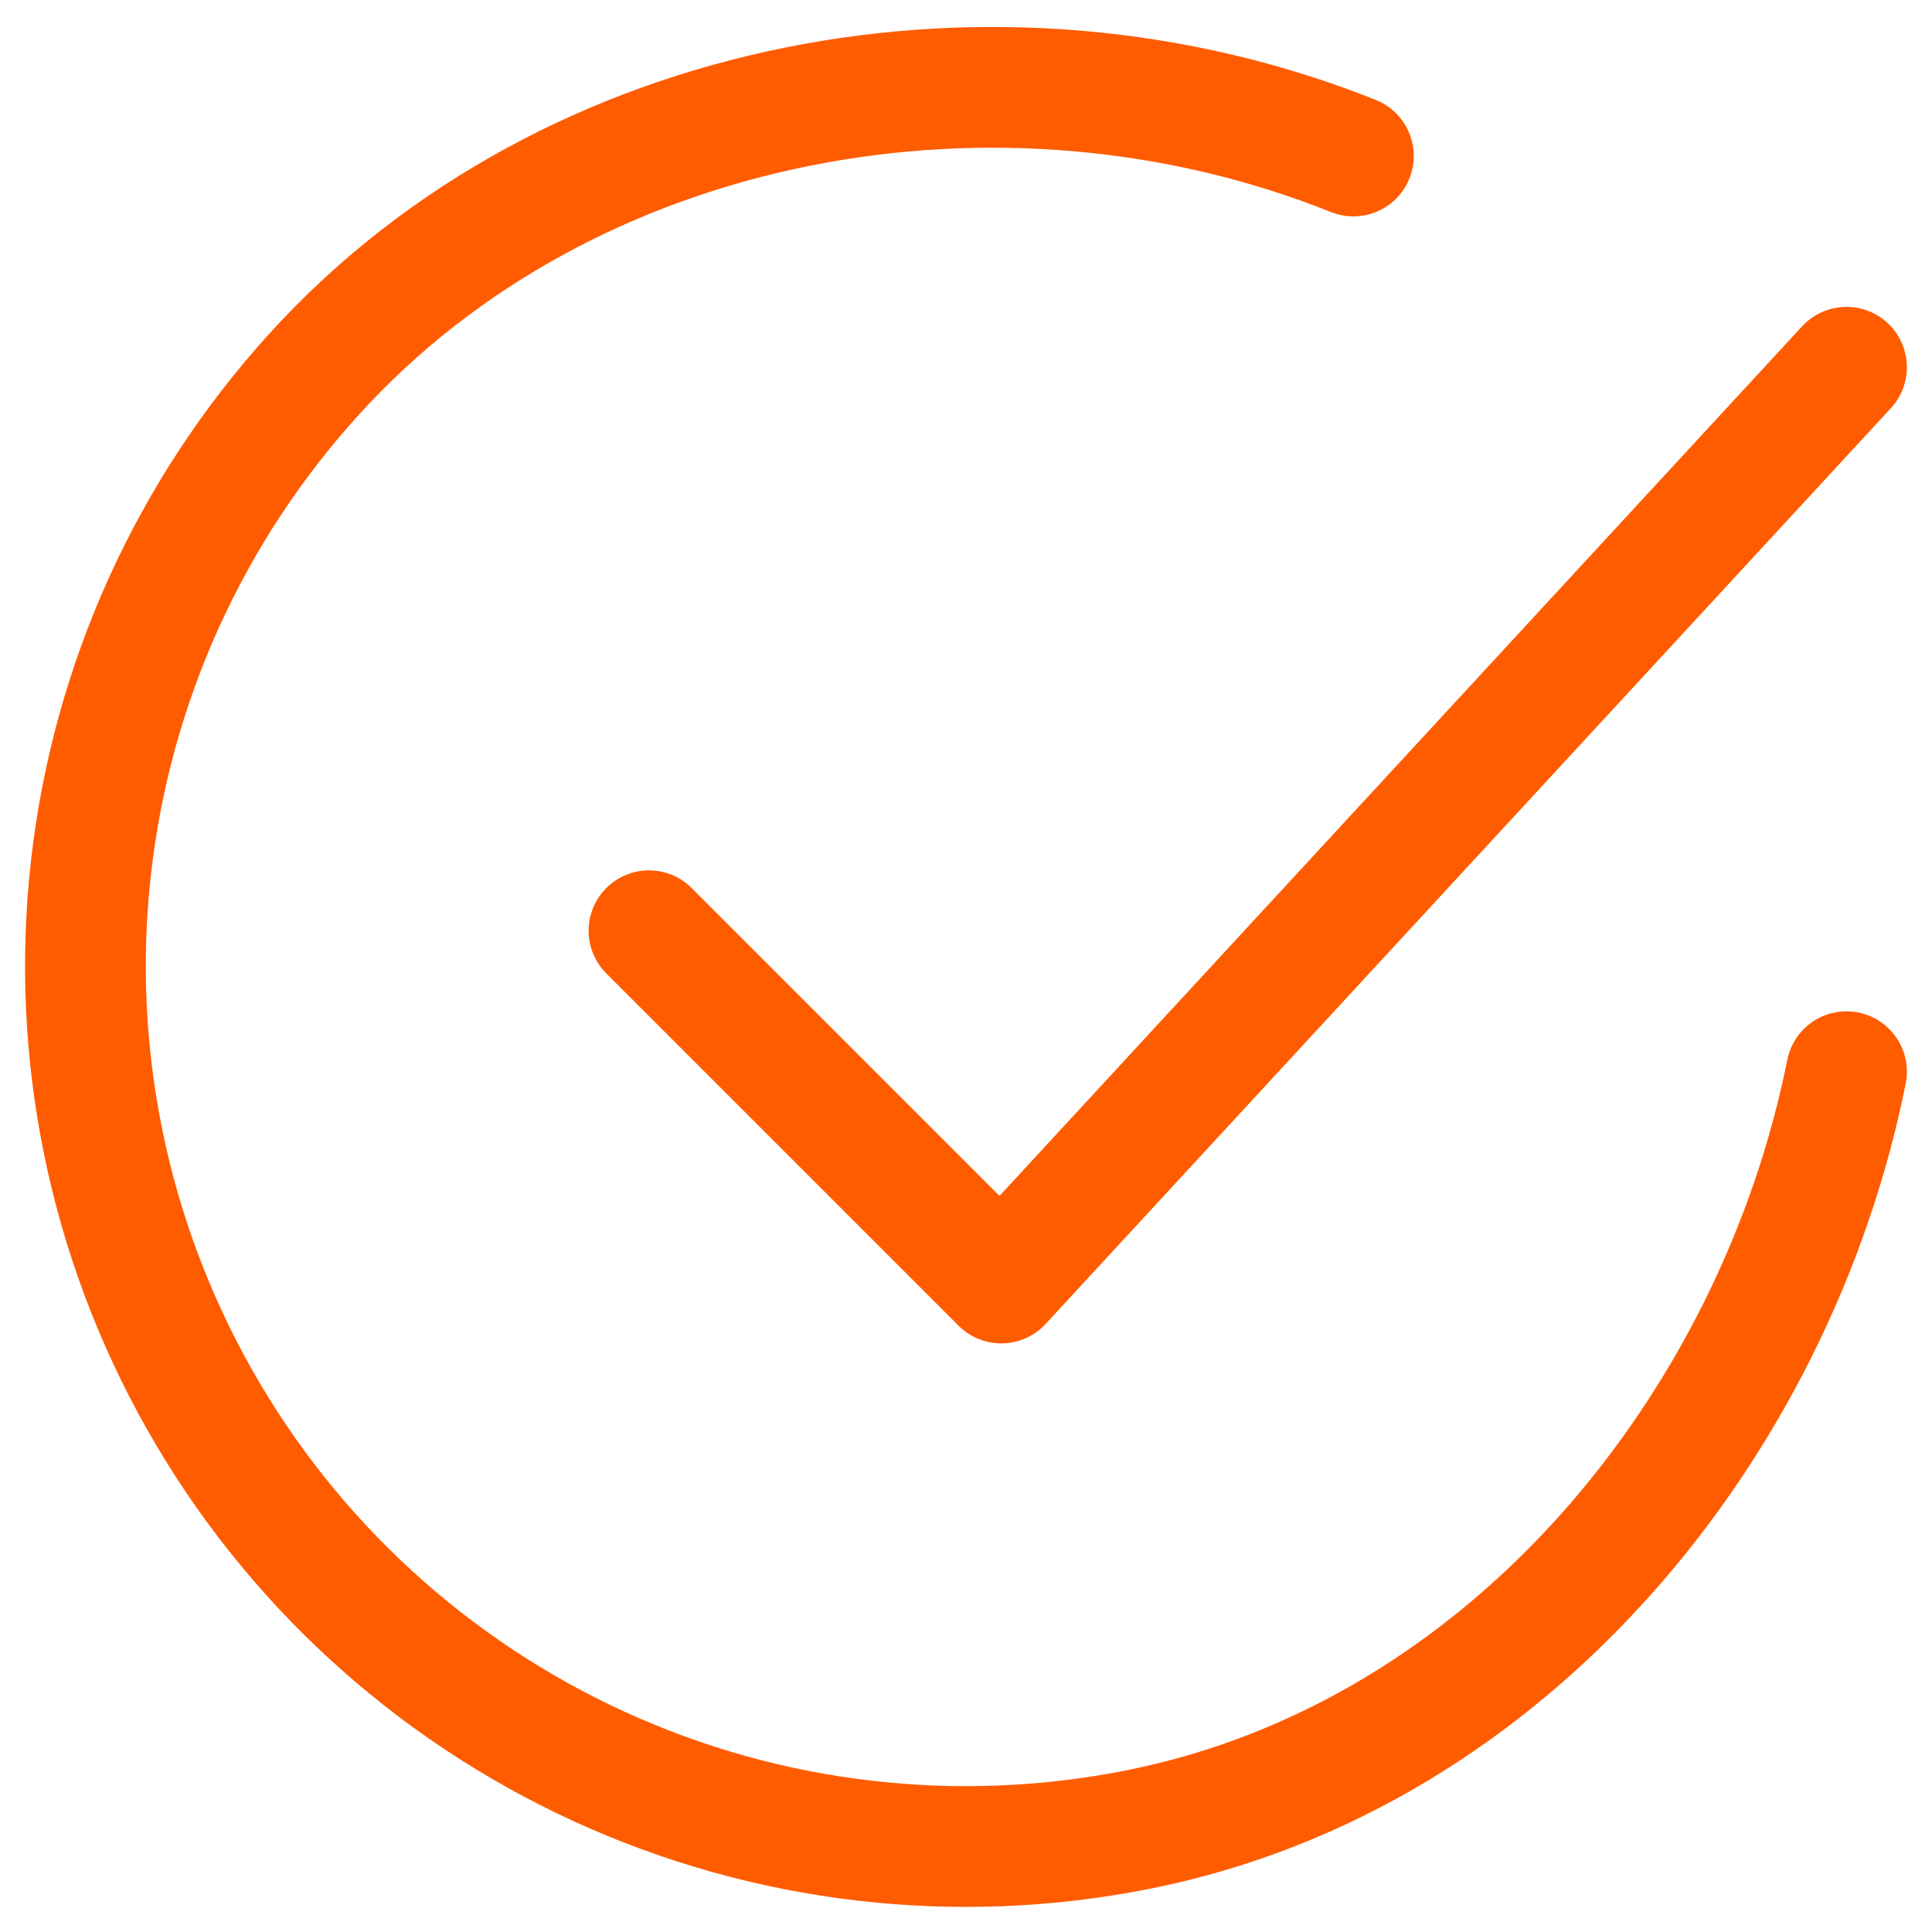 <svg width="24" height="24" viewBox="0 0 24 24" fill="none" xmlns="http://www.w3.org/2000/svg">
<path d="M22.938 13.313C22.062 17.688 18.764 21.807 14.135 22.728C11.877 23.177 9.536 22.903 7.443 21.944C5.35 20.985 3.614 19.391 2.48 17.388C1.346 15.384 0.873 13.074 1.129 10.787C1.384 8.499 2.355 6.35 3.903 4.647C7.077 1.15 12.438 0.188 16.812 1.938" stroke="#FF5C00" stroke-width="1.5" stroke-linecap="round" stroke-linejoin="round"/>
<path d="M8.062 11.562L12.438 15.938L22.938 4.562" stroke="#FF5C00" stroke-width="1.5" stroke-linecap="round" stroke-linejoin="round"/>
</svg>
